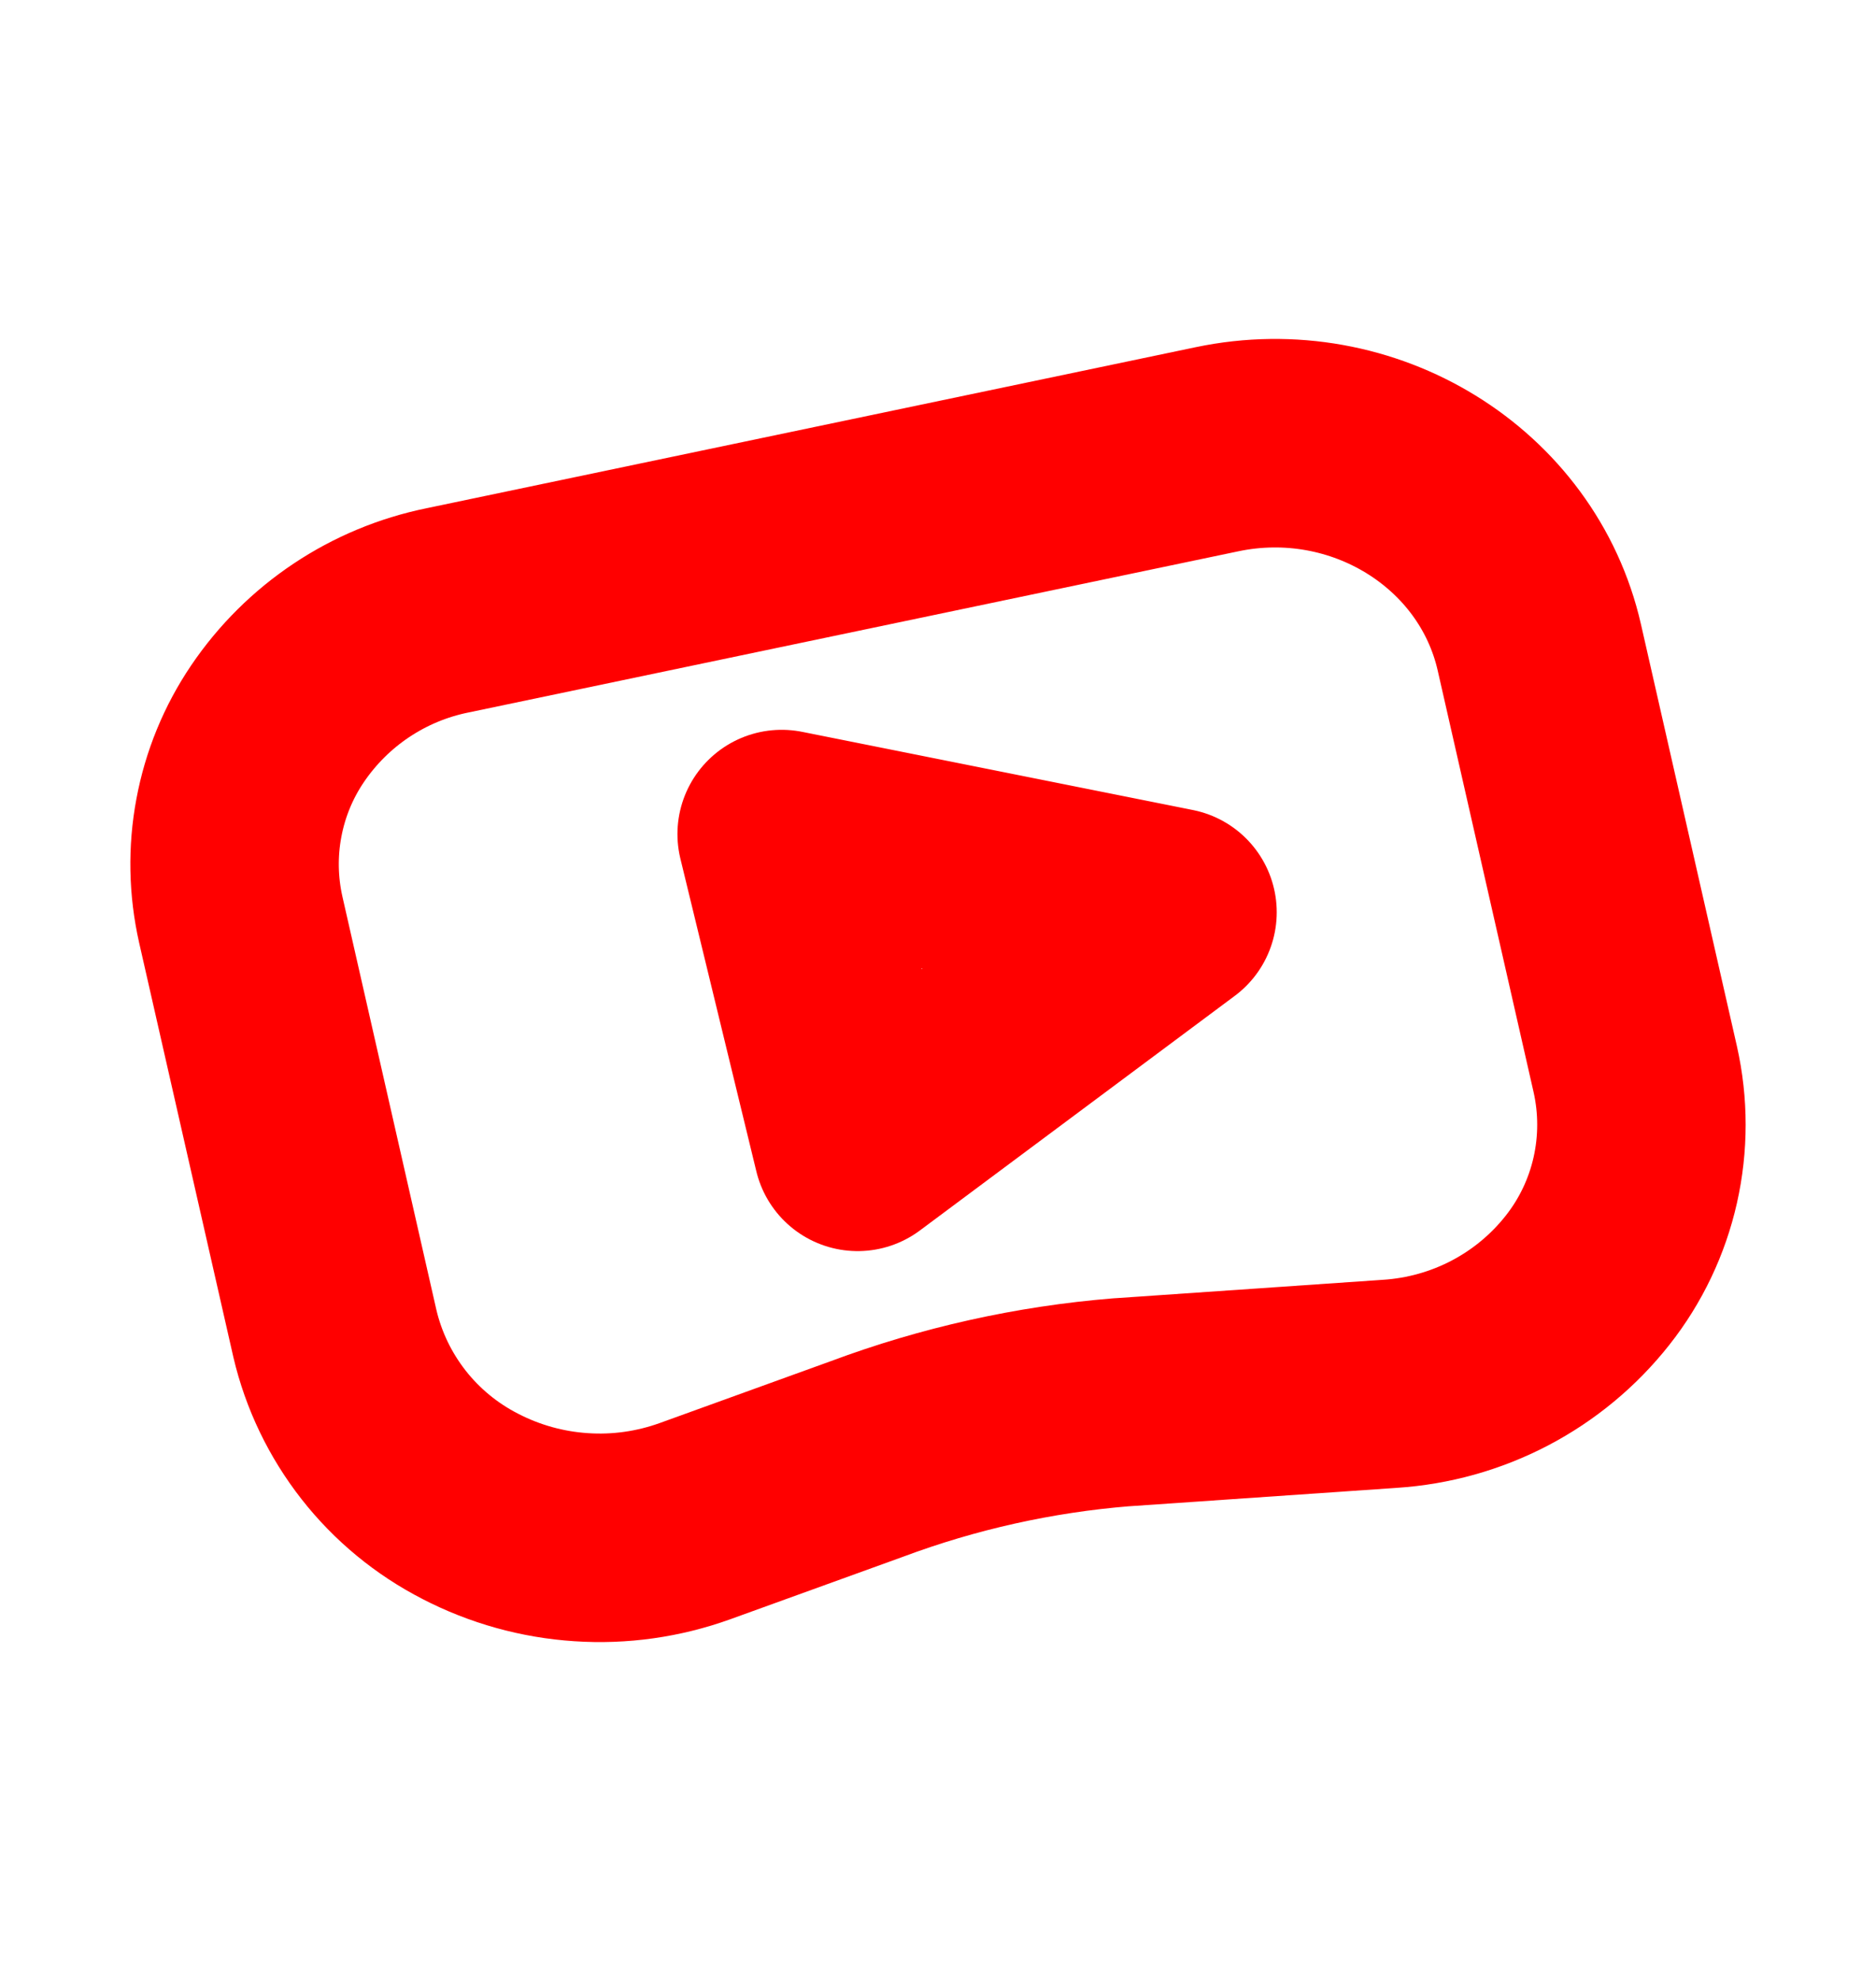<svg width="18" height="19" viewBox="0 0 18 19" fill="none" xmlns="http://www.w3.org/2000/svg">
<path d="M13.336 13.273L10.777 13.449L10.759 13.45C9.922 13.518 9.099 13.702 8.317 13.994L6.669 14.59C6.319 14.716 5.947 14.769 5.576 14.744C5.205 14.72 4.842 14.619 4.512 14.448C4.188 14.282 3.904 14.048 3.68 13.762C3.456 13.476 3.296 13.144 3.213 12.79L2.31 8.82C2.238 8.5 2.231 8.168 2.292 7.845C2.352 7.522 2.478 7.215 2.662 6.943C3.043 6.38 3.629 5.989 4.295 5.854L11.677 4.309C13.079 4.015 14.464 4.867 14.77 6.211L15.69 10.255C15.769 10.606 15.769 10.969 15.69 11.32C15.611 11.67 15.455 11.998 15.232 12.28C15.004 12.569 14.717 12.807 14.39 12.978C14.063 13.149 13.704 13.249 13.336 13.273Z" stroke="#FF0000" stroke-width="2" stroke-linecap="round" stroke-linejoin="round"/>
<path d="M7.5 8L8.229 11L11.25 8.75L7.5 8Z" stroke="#FF0000" stroke-width="2" stroke-linecap="round" stroke-linejoin="round"/>
</svg>
